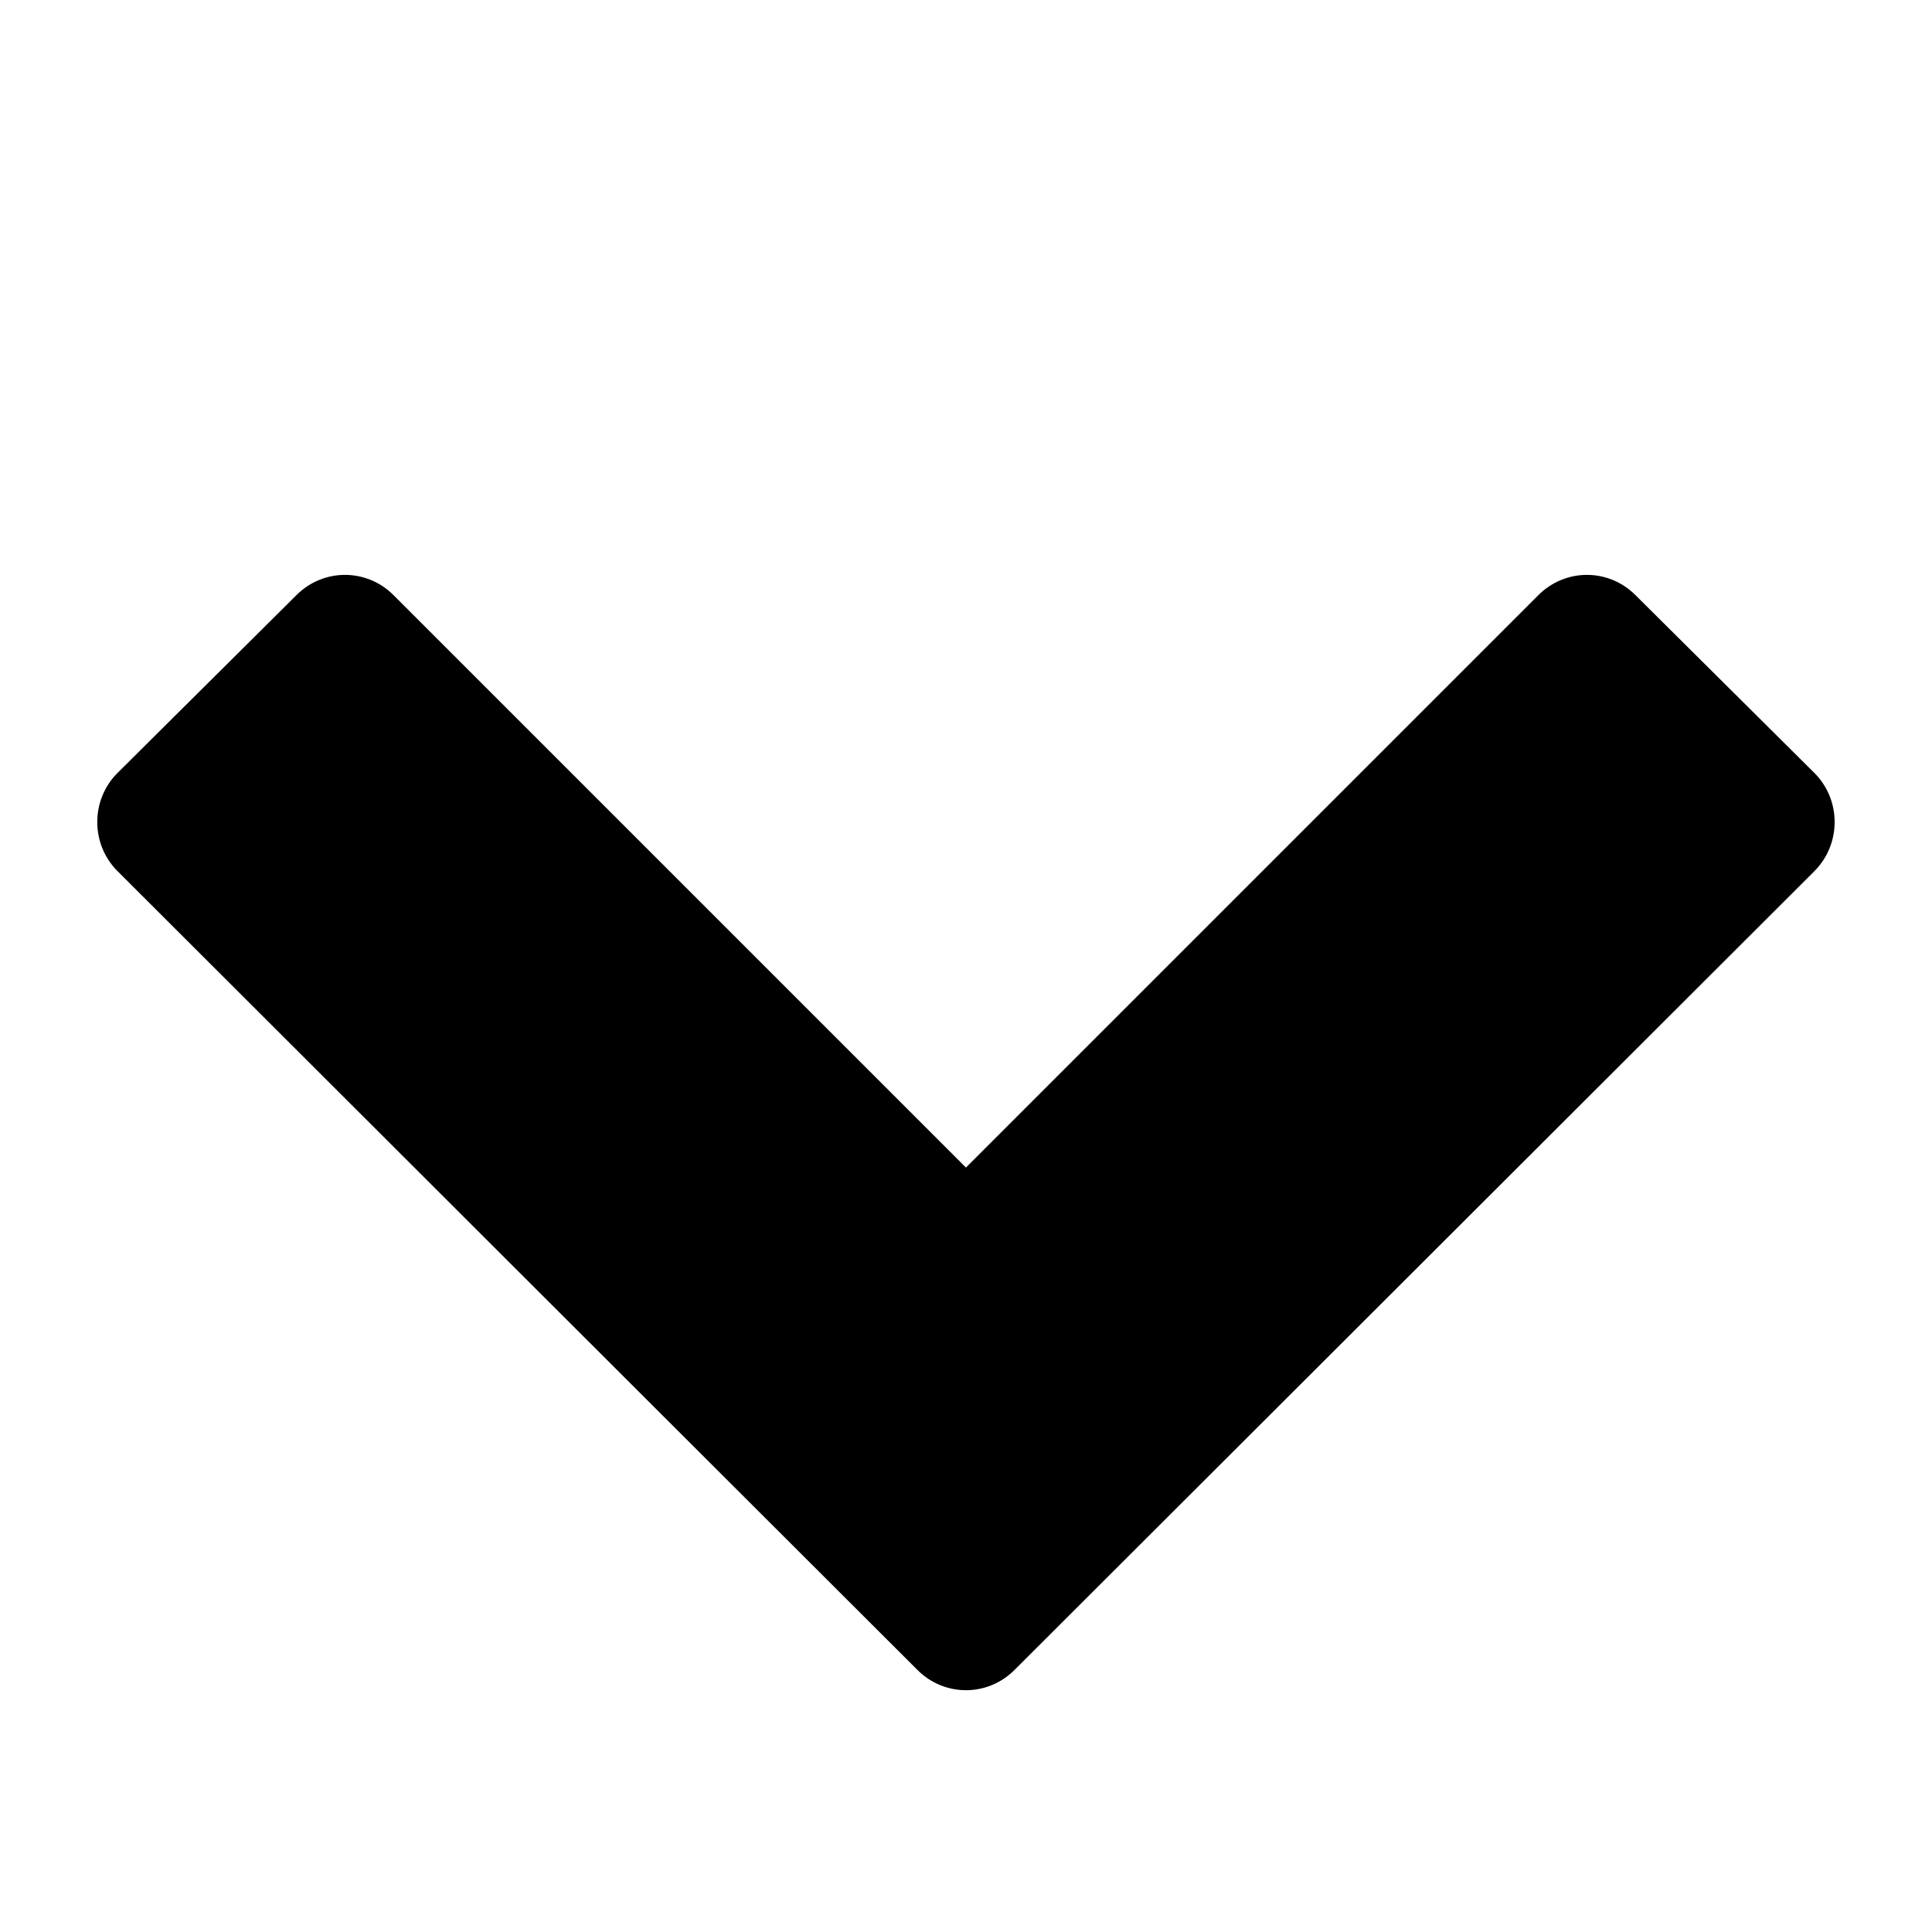 <?xml version="1.0" encoding="utf-8"?>
<!-- Generated by IcoMoon.io -->
<!DOCTYPE svg PUBLIC "-//W3C//DTD SVG 1.1//EN" "http://www.w3.org/Graphics/SVG/1.1/DTD/svg11.dtd">
<svg version="1.1" xmlns="http://www.w3.org/2000/svg" xmlns:xlink="http://www.w3.org/1999/xlink" width="42" height="42" viewBox="0 0 42 42">
<path d="M39.445 18.937l-17.391 17.367c-0.586 0.586-1.523 0.586-2.109 0l-17.391-17.367c-0.586-0.586-0.586-1.547 0-2.133l3.891-3.867c0.586-0.586 1.523-0.586 2.109 0l12.445 12.445 12.445-12.445c0.586-0.586 1.523-0.586 2.109 0l3.891 3.867c0.586 0.586 0.586 1.547 0 2.133z"></path>
</svg>
